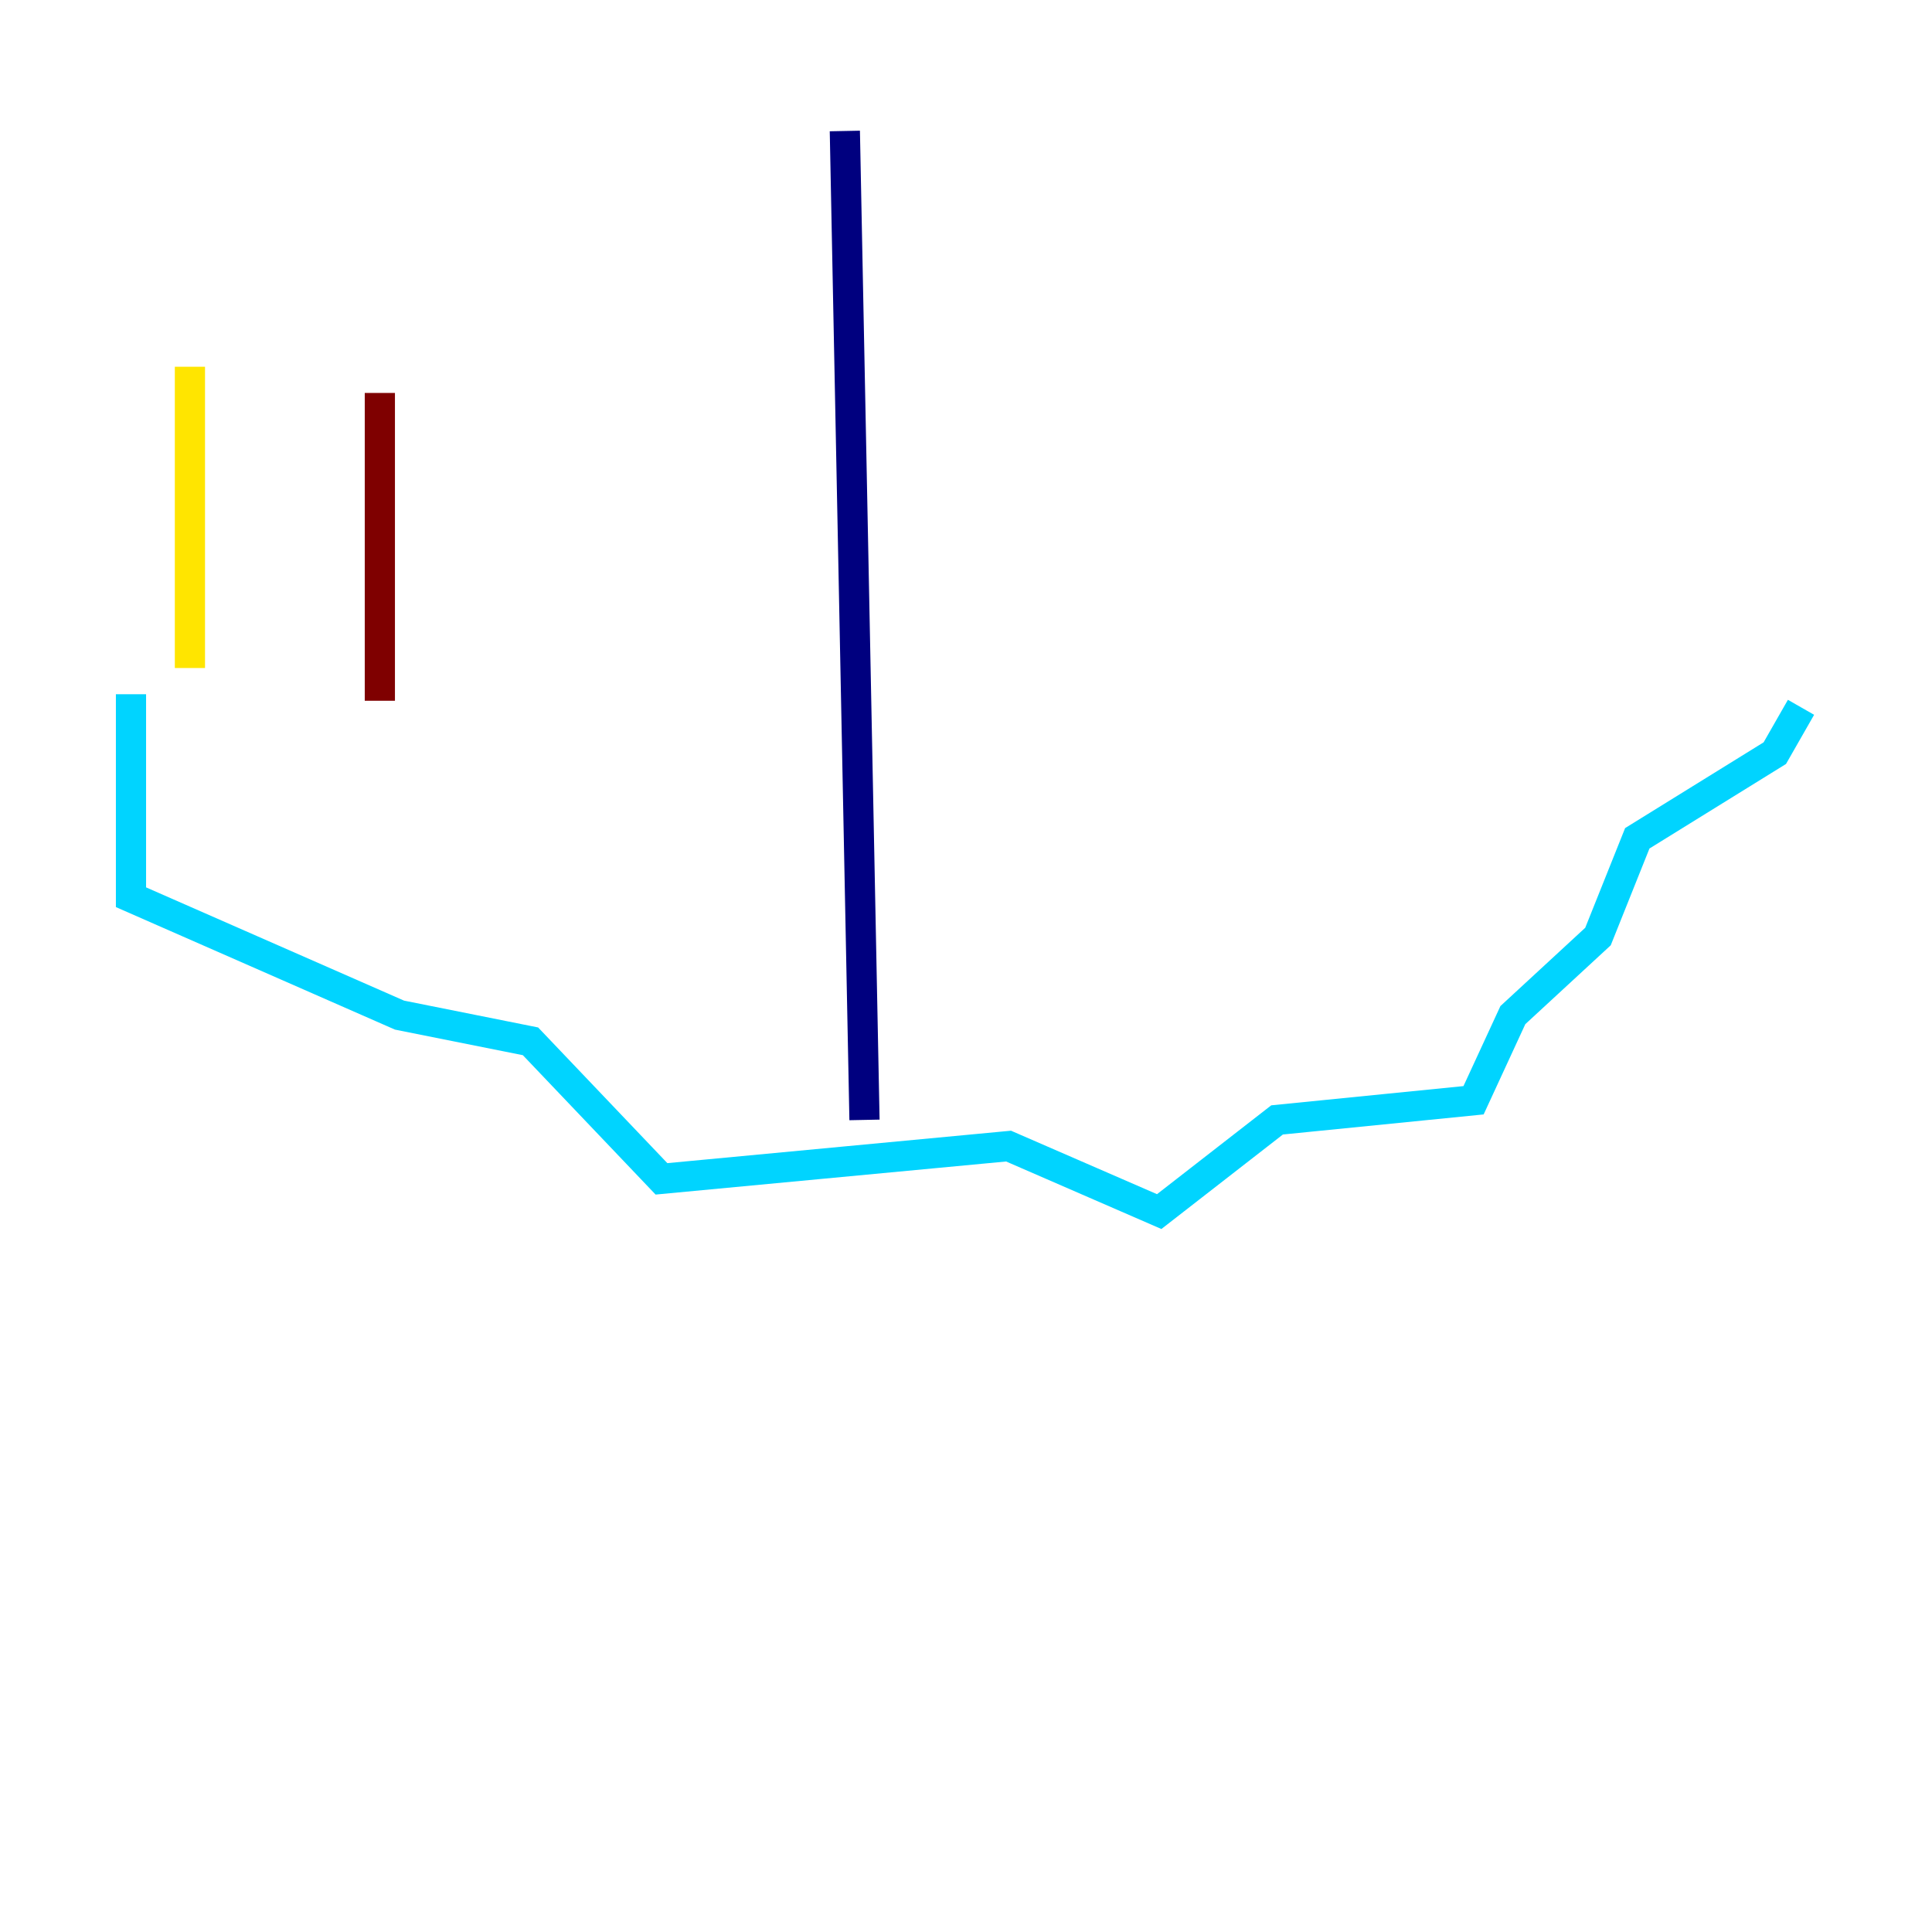 <?xml version="1.0" encoding="utf-8" ?>
<svg baseProfile="tiny" height="128" version="1.2" viewBox="0,0,128,128" width="128" xmlns="http://www.w3.org/2000/svg" xmlns:ev="http://www.w3.org/2001/xml-events" xmlns:xlink="http://www.w3.org/1999/xlink"><defs /><polyline fill="none" points="55.973,8.678 57.275,74.197" stroke="#00007f" stroke-width="2" /><polyline fill="none" points="8.678,45.993 8.678,59.444 26.468,67.254 35.146,68.99 43.824,78.102 66.82,75.932 76.8,80.271 84.61,74.197 97.627,72.895 100.231,67.254 105.871,62.047 108.475,55.539 117.586,49.898 119.322,46.861" stroke="#00d4ff" stroke-width="2" /><polyline fill="none" points="12.583,44.258 12.583,24.298" stroke="#ffe500" stroke-width="2" /><polyline fill="none" points="25.166,46.427 25.166,26.034" stroke="#7f0000" stroke-width="2" /></svg>